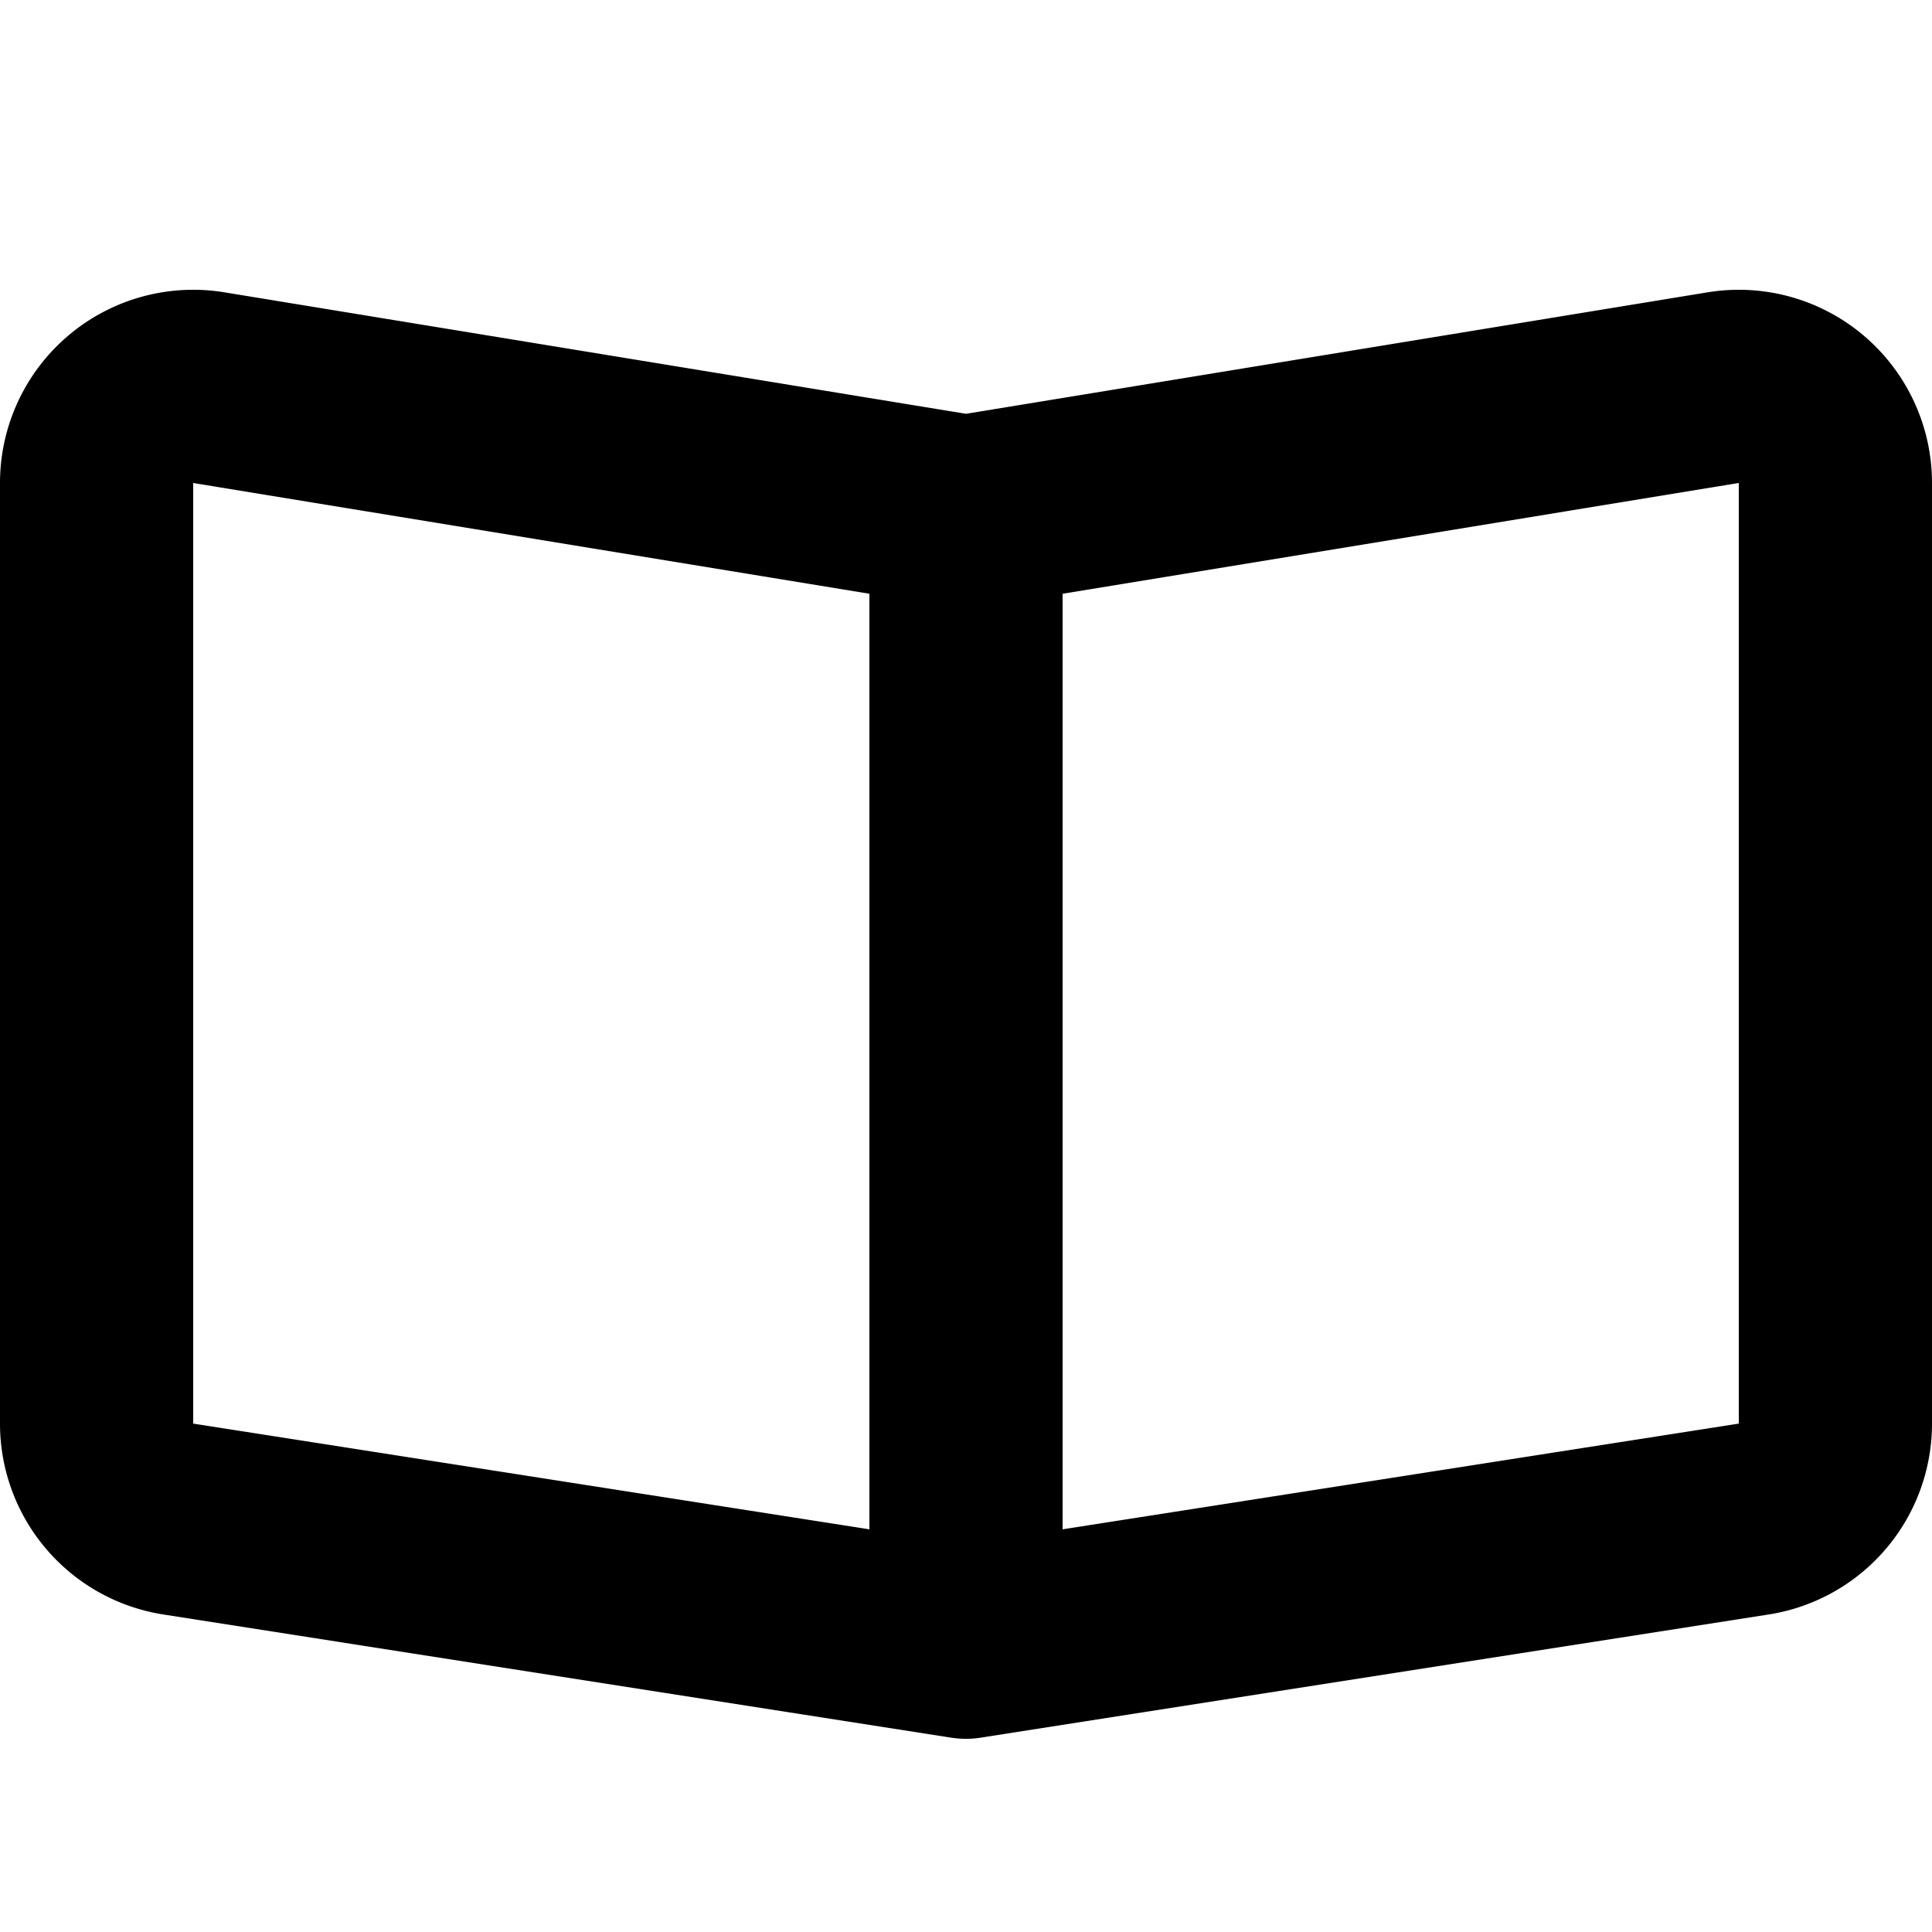 <svg xmlns="http://www.w3.org/2000/svg" style="" width="20" height="20" viewBox="0 0 20 20"><path fill="none" stroke="currentColor" stroke-linecap="round" stroke-linejoin="round" stroke-width="2" d="M2.162 4.013L10 5.297V17l-8.155-1.275A1 1 0 0 1 1 14.737V5a1 1 0 0 1 1.162-.987zm15.676 0A1 1 0 0 1 19 5v9.737a1 1 0 0 1-.845.988L10 17V5.297l7.838-1.284z"/></svg>